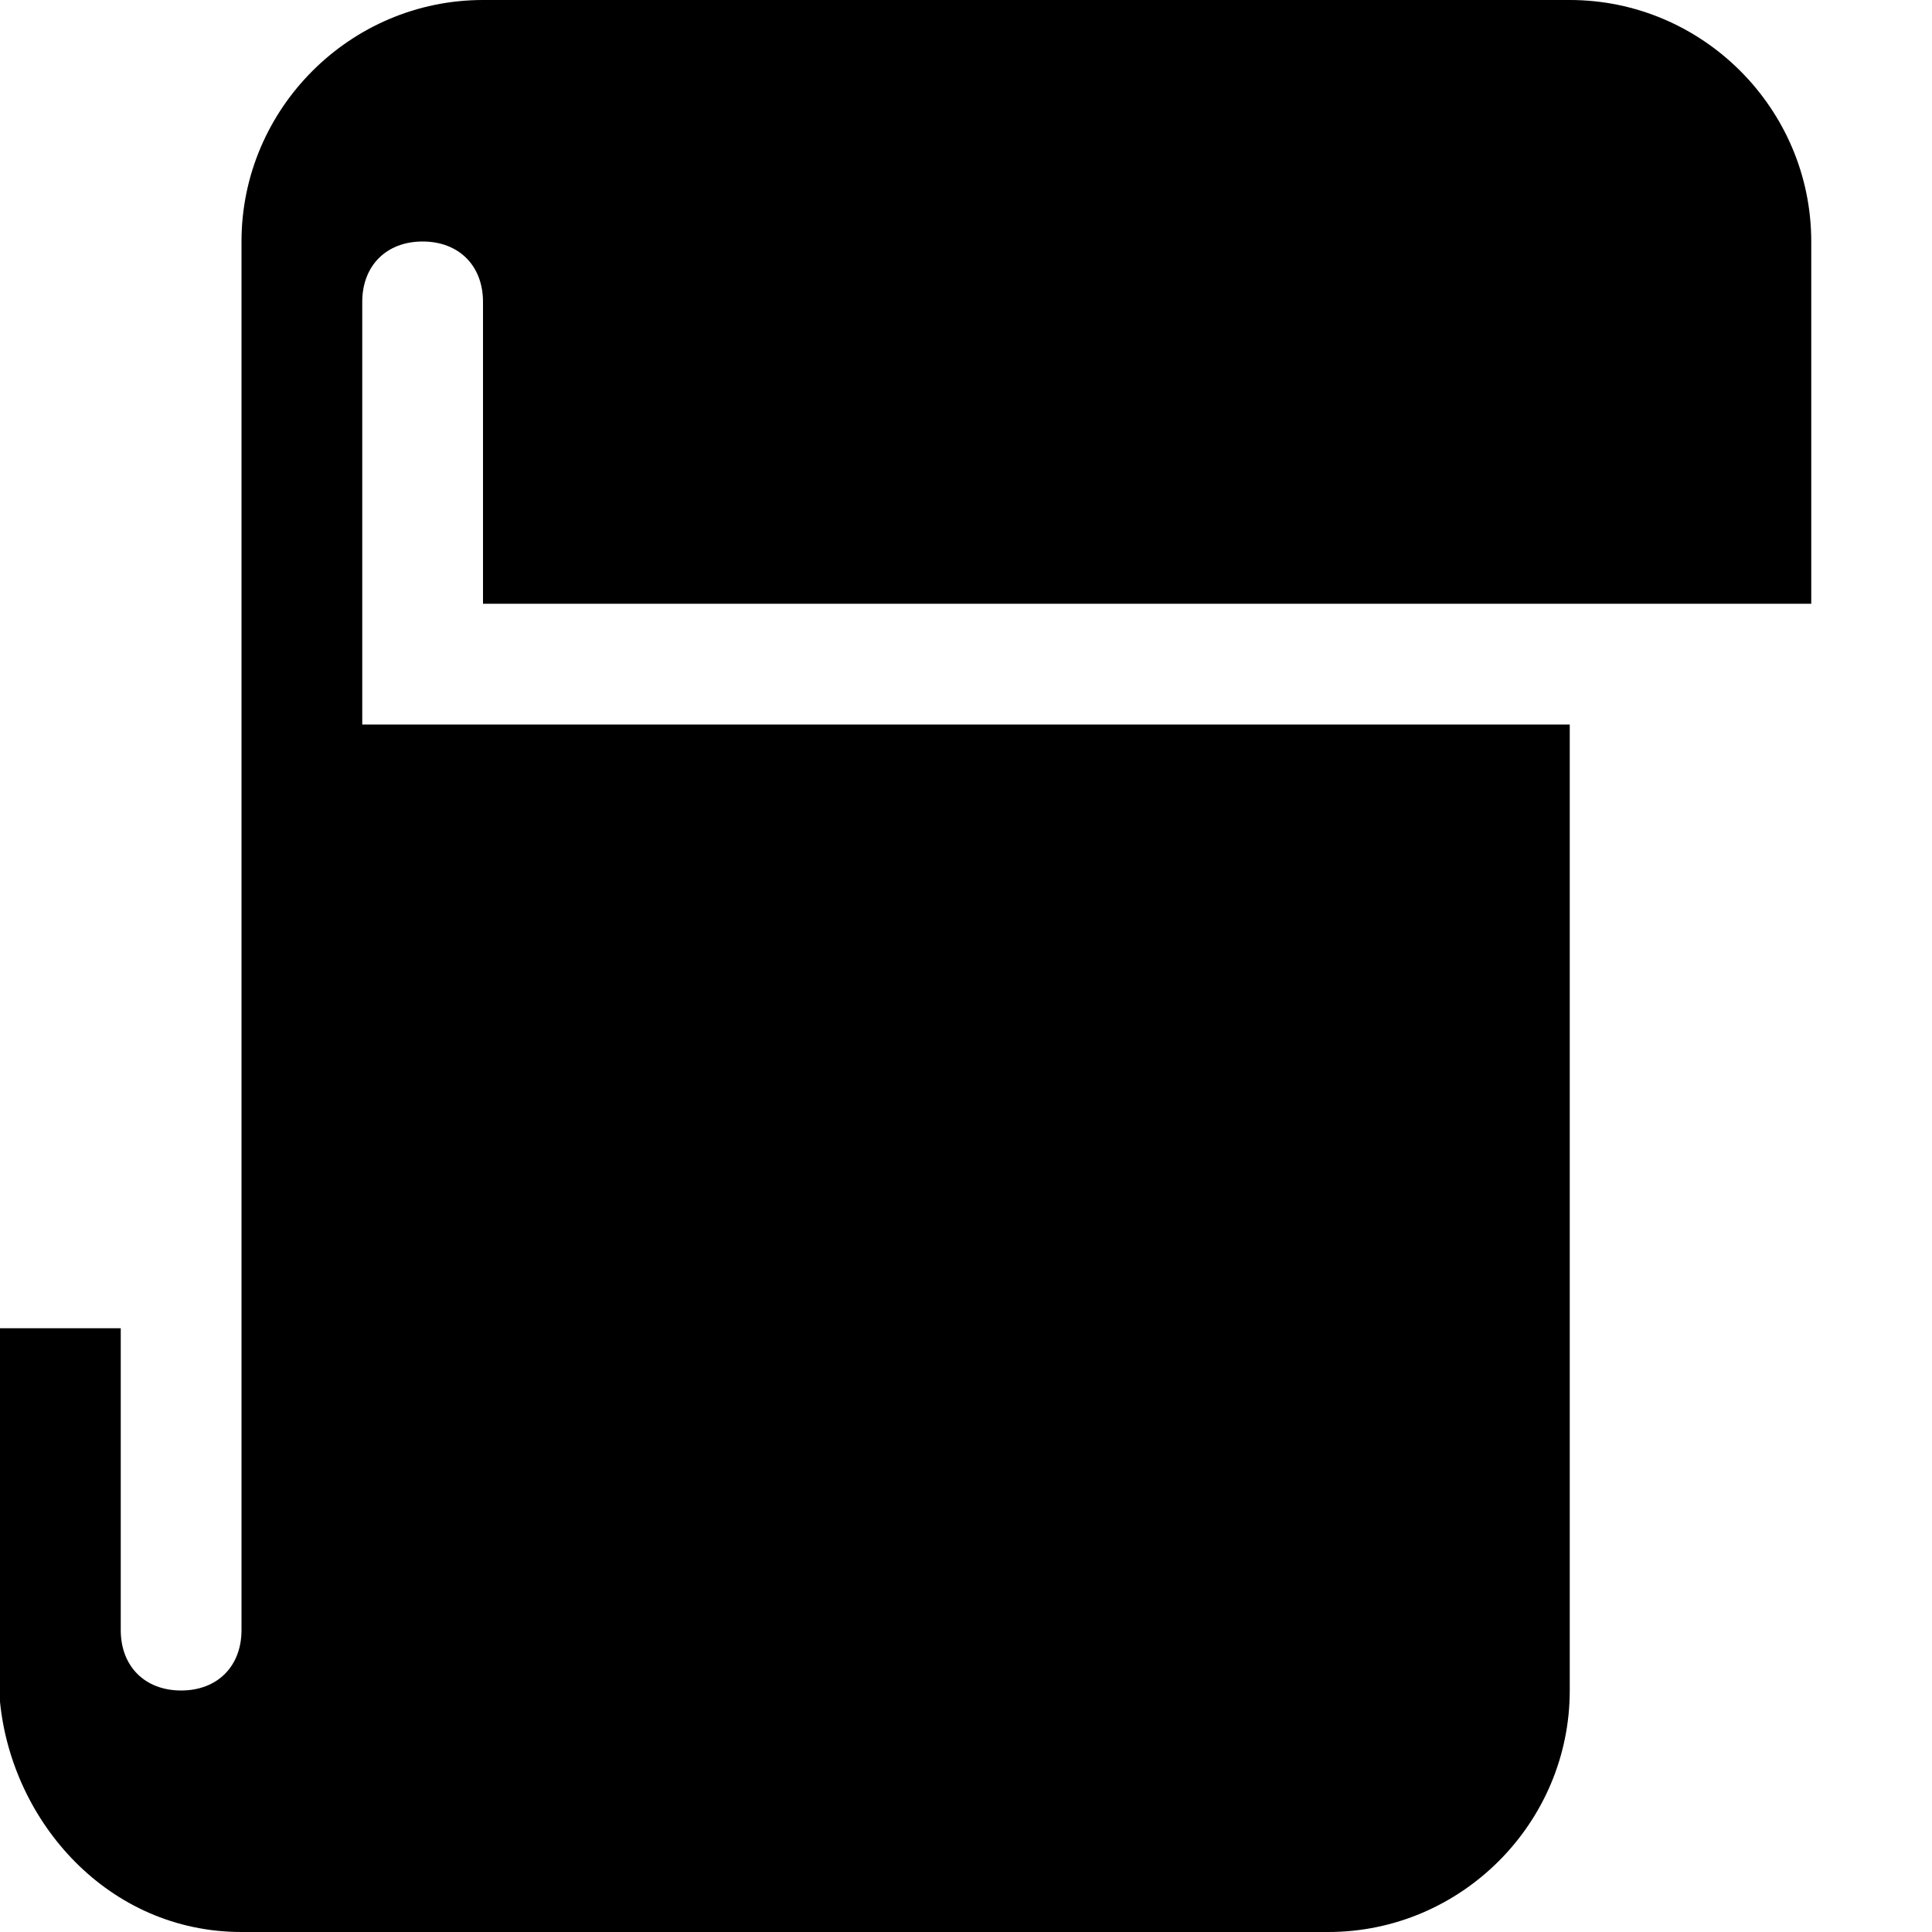 <svg xmlns="http://www.w3.org/2000/svg" version="1.1" width="16" height="16" data-icon="script" viewBox="0 0 16 16">
  <path d="M4 0c-1.1 0-2 .9-2 2v11.5c0 .3-.2.5-.5.5s-.5-.2-.5-.5v-2.5h-1v3.094c.1 1 .9 1.906 2 1.906h9c1.1 0 2-.9 2-2v-8h-10v-3.5c0-.3.2-.5.5-.5s.5.2.5.5v2.5h11v-3c0-1.1-.9-2-2-2h-9z" />
</svg>